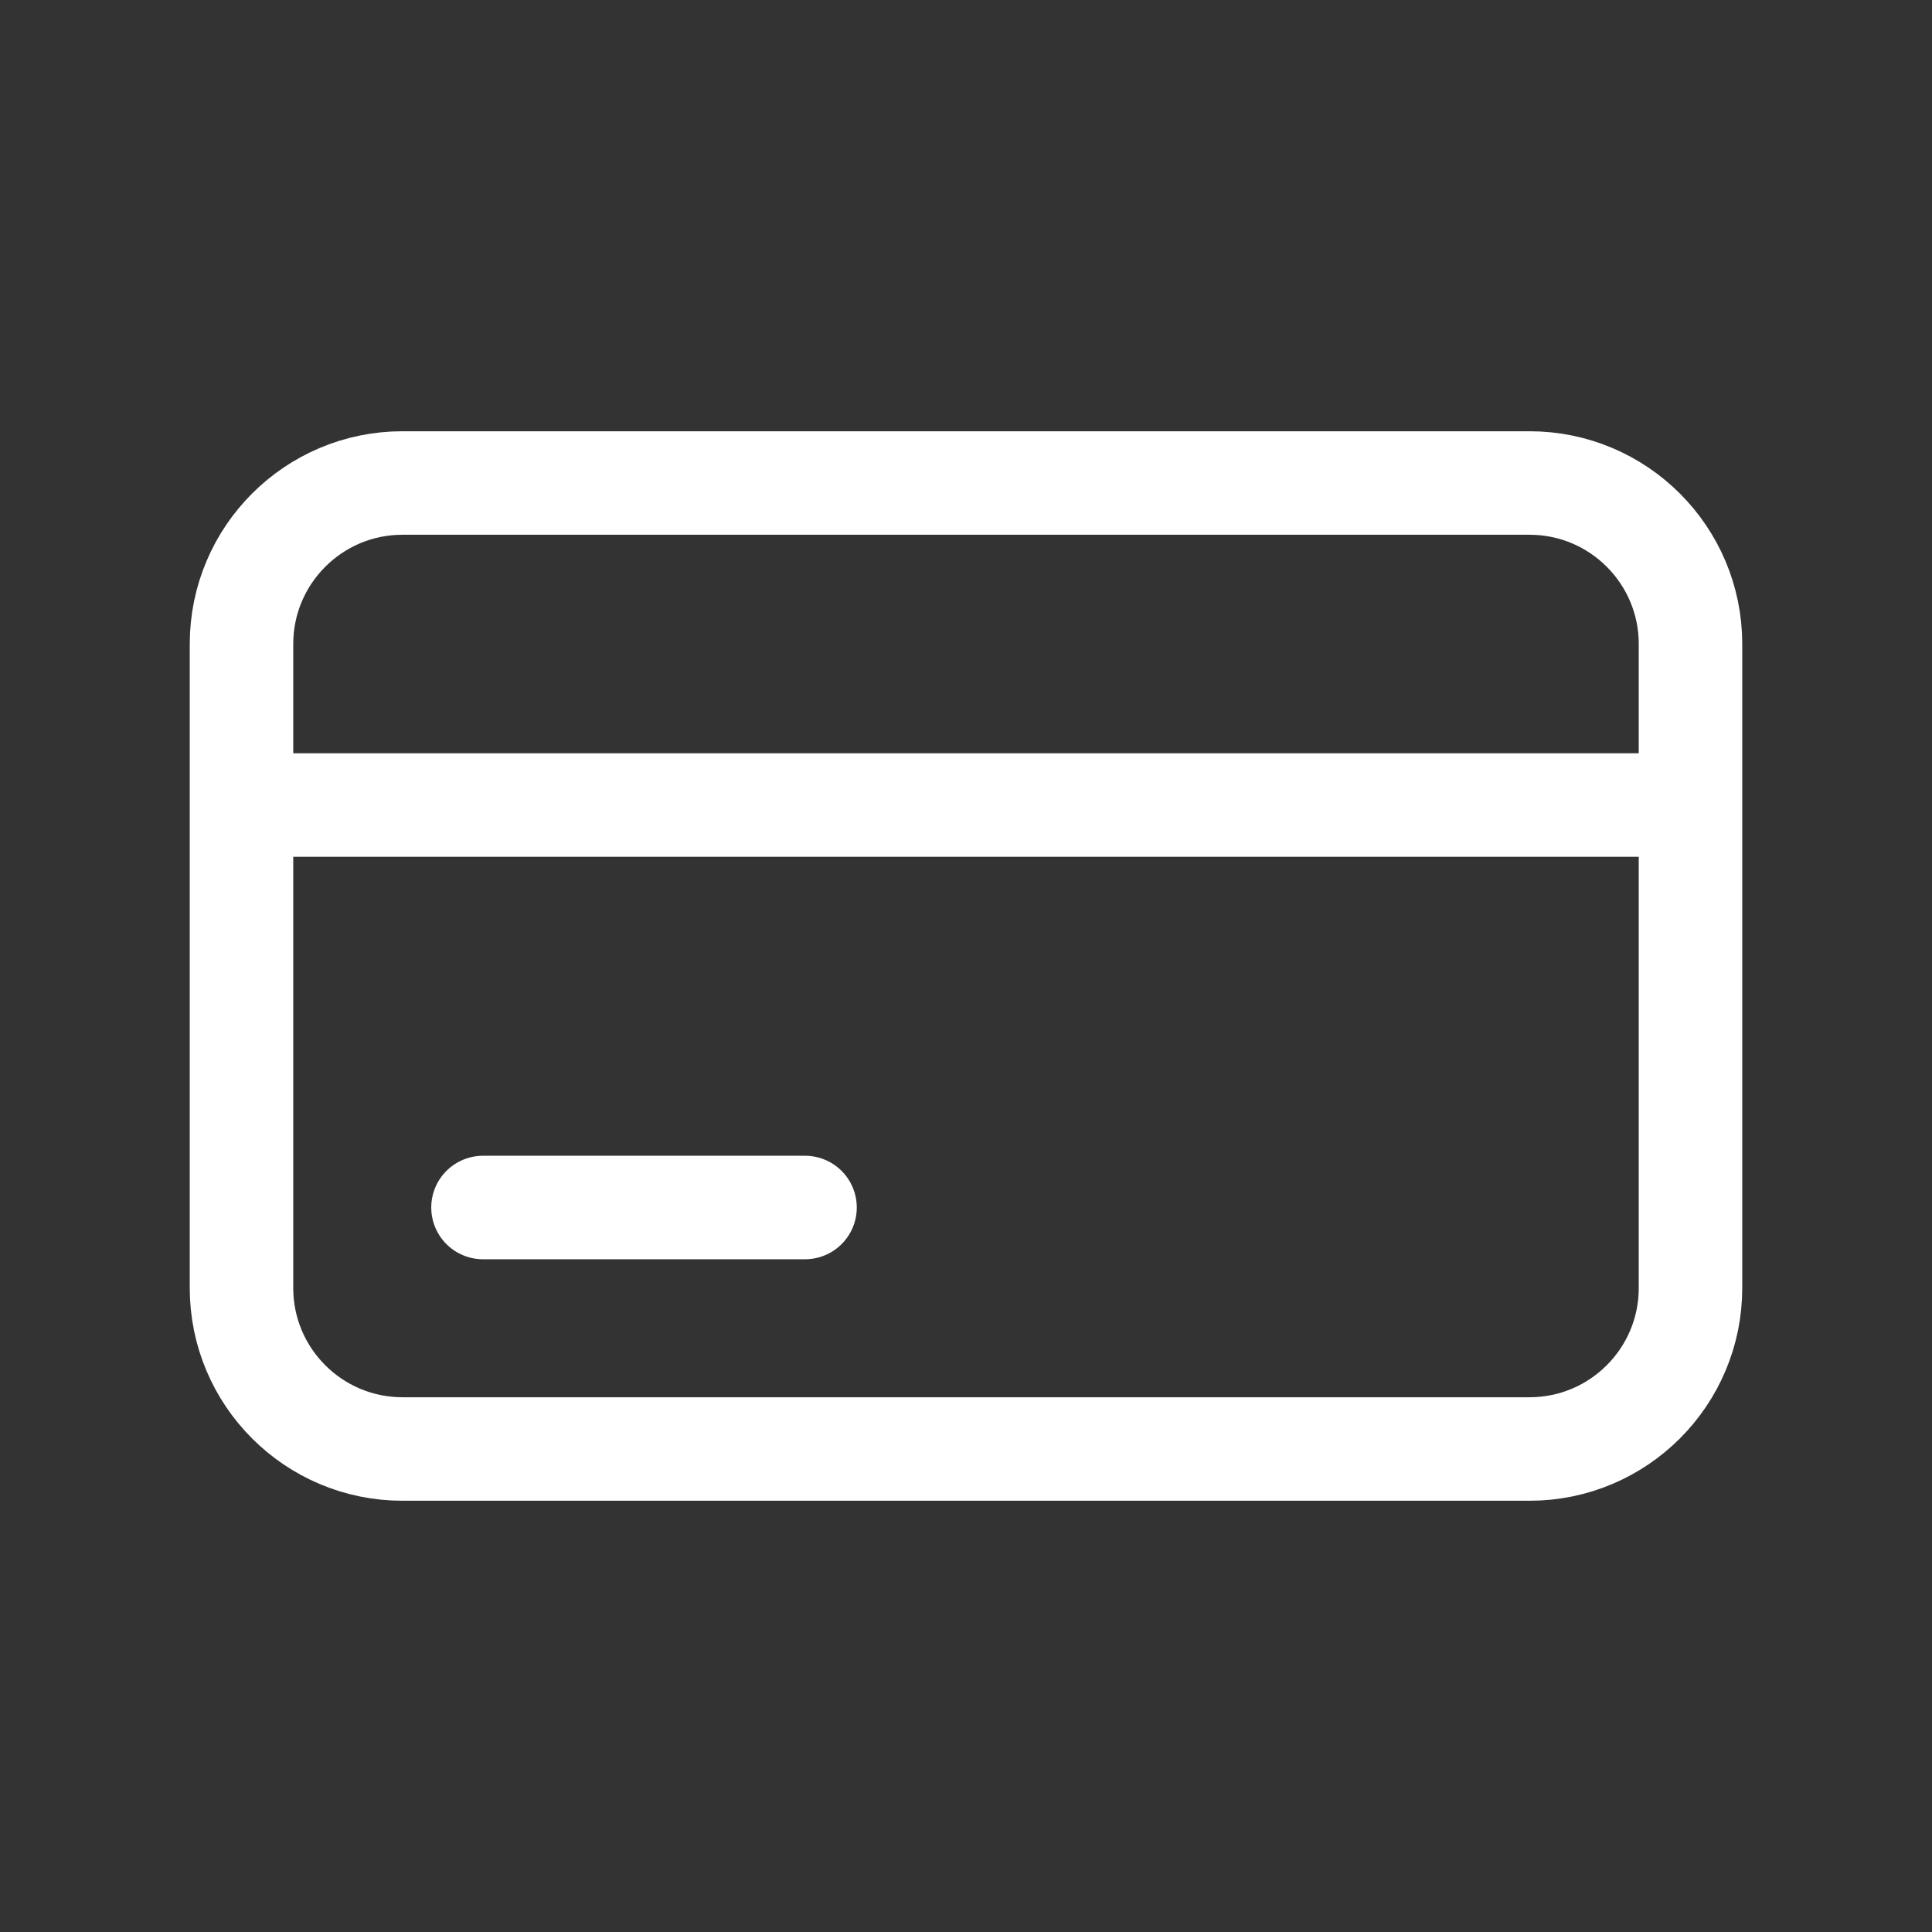 <svg width="28" height="28" viewBox="0 0 28 28" fill="none" xmlns="http://www.w3.org/2000/svg">
<rect x="0" y="0" width="28" height="28" fill="#333333" stroke="none"/>
<path d="M24.5 11.667V9.333C24.5 8.045 23.455 7 22.167 7H5.833C4.545 7 3.5 8.045 3.5 9.333V11.667M24.5 11.667V18.667C24.5 19.955 23.455 21 22.167 21H5.833C4.545 21 3.5 19.955 3.5 18.667V11.667M24.5 11.667H3.5M7 17.5H11.667" stroke="white" stroke-width="1.5" stroke-linecap="round" stroke-linejoin="round"/>
</svg>
